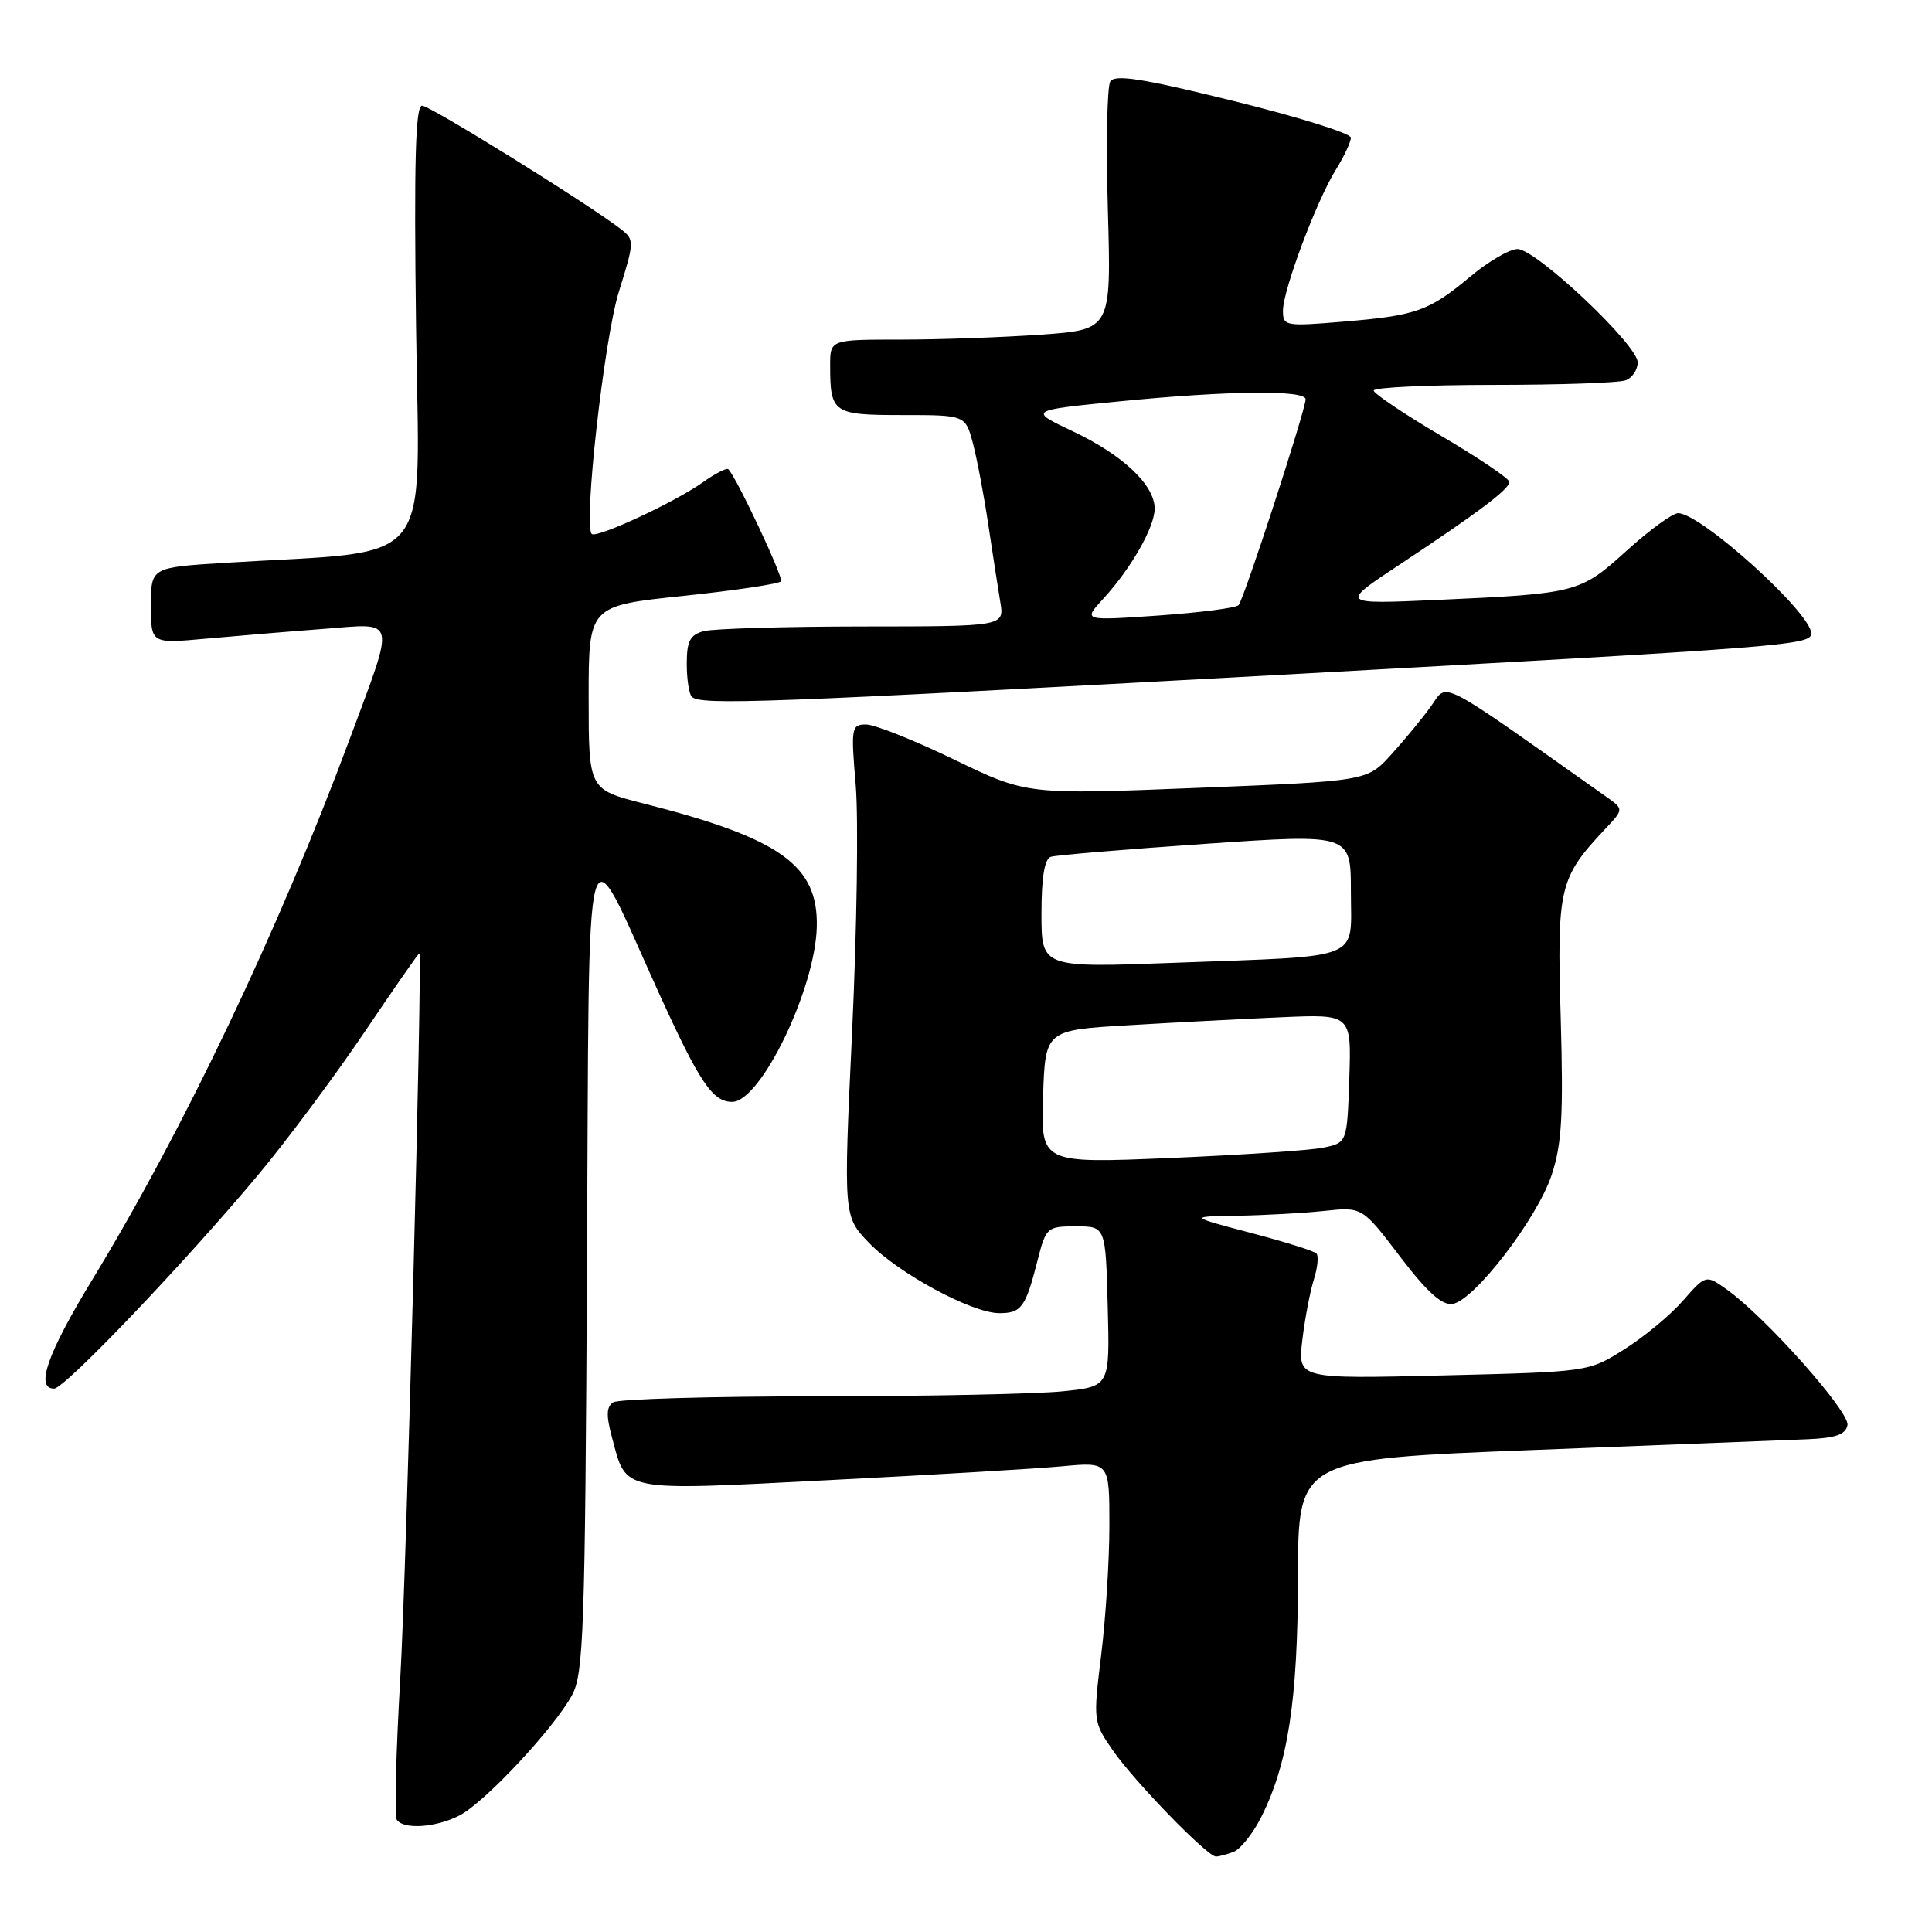 <?xml version="1.0" encoding="UTF-8" standalone="no"?>
<!DOCTYPE svg PUBLIC "-//W3C//DTD SVG 1.1//EN" "http://www.w3.org/Graphics/SVG/1.1/DTD/svg11.dtd" >
<svg xmlns="http://www.w3.org/2000/svg" xmlns:xlink="http://www.w3.org/1999/xlink" version="1.1" viewBox="0 0 256 256">
 <g >
 <path fill="currentColor"
d=" M 163.46 245.38 C 164.35 245.03 165.97 243.02 167.05 240.91 C 170.66 233.82 171.97 225.36 171.99 208.93 C 172.00 193.35 172.00 193.35 203.25 192.13 C 220.44 191.46 236.75 190.82 239.49 190.71 C 243.25 190.55 244.56 190.09 244.80 188.83 C 245.13 187.10 233.94 174.52 228.84 170.89 C 226.04 168.89 226.04 168.89 222.99 172.36 C 221.32 174.27 217.82 177.17 215.22 178.80 C 210.50 181.78 210.50 181.78 191.23 182.25 C 171.97 182.72 171.97 182.72 172.56 177.61 C 172.89 174.80 173.58 171.19 174.08 169.59 C 174.59 167.99 174.75 166.41 174.43 166.09 C 174.12 165.76 170.18 164.53 165.68 163.35 C 157.50 161.19 157.50 161.19 164.00 161.09 C 167.57 161.03 172.75 160.74 175.50 160.45 C 180.50 159.92 180.50 159.92 185.50 166.49 C 189.08 171.19 191.06 172.98 192.46 172.78 C 195.31 172.37 203.68 161.49 205.60 155.69 C 206.95 151.62 207.17 147.82 206.80 134.84 C 206.30 117.58 206.59 116.35 212.68 109.86 C 215.17 107.22 215.17 107.22 212.83 105.57 C 190.06 89.48 191.89 90.42 189.61 93.59 C 188.46 95.19 186.08 98.08 184.33 100.00 C 181.15 103.50 181.15 103.50 158.60 104.40 C 136.05 105.30 136.05 105.30 126.44 100.65 C 121.15 98.09 115.90 96.00 114.77 96.00 C 112.81 96.00 112.74 96.38 113.39 104.08 C 113.76 108.52 113.54 123.18 112.91 136.66 C 111.76 161.16 111.76 161.16 115.13 164.67 C 119.02 168.72 128.80 174.00 132.41 174.00 C 135.33 174.00 135.89 173.24 137.45 167.13 C 138.60 162.61 138.72 162.50 142.57 162.50 C 146.50 162.50 146.50 162.50 146.78 173.10 C 147.06 183.71 147.06 183.71 140.89 184.35 C 137.49 184.71 122.96 185.01 108.60 185.02 C 94.25 185.02 81.95 185.38 81.27 185.81 C 80.34 186.40 80.30 187.54 81.11 190.54 C 83.05 197.76 81.99 197.55 109.73 196.13 C 123.36 195.44 137.31 194.61 140.75 194.29 C 147.00 193.71 147.00 193.71 147.00 202.11 C 147.00 206.72 146.51 214.47 145.91 219.32 C 144.84 228.04 144.86 228.19 147.46 231.94 C 150.32 236.07 159.97 246.00 161.12 246.00 C 161.52 246.00 162.57 245.72 163.46 245.38 Z  M 60.90 240.55 C 64.23 238.83 73.36 229.07 75.79 224.63 C 77.33 221.80 77.53 216.27 77.78 167.54 C 78.11 105.88 77.20 109.35 87.26 131.48 C 92.72 143.48 94.42 146.00 97.02 146.00 C 100.80 146.00 108.05 131.00 108.23 122.79 C 108.42 114.64 103.39 111.07 85.25 106.46 C 78.00 104.61 78.00 104.61 78.00 92.44 C 78.00 80.27 78.00 80.27 90.55 78.96 C 97.46 78.23 103.28 77.36 103.49 77.02 C 103.82 76.49 97.60 63.27 96.51 62.18 C 96.29 61.96 94.76 62.75 93.11 63.92 C 89.40 66.56 79.04 71.37 78.41 70.75 C 77.28 69.62 80.05 44.93 82.00 38.66 C 84.06 32.07 84.07 31.77 82.32 30.40 C 78.09 27.11 57.00 14.00 55.93 14.00 C 55.05 14.00 54.85 21.36 55.13 43.25 C 55.54 76.01 58.13 72.82 29.75 74.58 C 20.00 75.19 20.00 75.19 20.00 80.24 C 20.00 85.29 20.00 85.29 27.25 84.63 C 31.24 84.27 38.28 83.68 42.90 83.33 C 52.68 82.58 52.43 81.53 46.31 98.00 C 36.87 123.36 24.35 149.65 12.18 169.65 C 6.27 179.36 4.65 184.00 7.17 184.00 C 8.55 184.00 24.25 167.57 34.09 155.82 C 37.92 151.24 44.29 142.69 48.26 136.82 C 52.22 130.94 55.51 126.22 55.57 126.32 C 55.99 127.08 53.86 208.24 53.04 222.35 C 52.47 232.17 52.26 240.61 52.56 241.10 C 53.41 242.46 57.76 242.18 60.90 240.55 Z  M 168.50 89.48 C 236.75 85.75 240.00 85.50 240.00 83.93 C 240.00 81.21 225.38 68.00 222.36 68.00 C 221.62 68.00 218.56 70.23 215.56 72.95 C 209.36 78.56 209.02 78.65 190.50 79.49 C 177.50 80.07 177.50 80.07 185.50 74.78 C 195.88 67.91 200.00 64.81 200.00 63.86 C 200.00 63.43 195.96 60.70 191.02 57.79 C 186.09 54.88 182.04 52.16 182.02 51.75 C 182.01 51.34 189.16 51.00 197.92 51.00 C 206.67 51.00 214.55 50.73 215.42 50.39 C 216.29 50.06 217.00 48.99 217.00 48.01 C 217.00 45.70 203.53 33.00 201.08 33.00 C 200.04 33.00 197.24 34.63 194.87 36.61 C 189.34 41.23 187.70 41.81 178.00 42.62 C 170.31 43.26 170.00 43.21 170.00 41.17 C 170.00 38.45 174.42 26.67 177.01 22.48 C 178.11 20.71 179.00 18.80 179.00 18.24 C 179.00 17.67 172.00 15.49 163.45 13.38 C 151.39 10.40 147.73 9.82 147.12 10.80 C 146.69 11.50 146.55 19.18 146.80 27.87 C 147.25 43.68 147.25 43.68 137.97 44.34 C 132.87 44.70 124.49 45.00 119.35 45.00 C 110.00 45.00 110.00 45.00 110.00 48.42 C 110.00 54.75 110.37 55.00 119.57 55.00 C 127.92 55.00 127.92 55.00 128.92 58.75 C 129.46 60.81 130.38 65.65 130.95 69.50 C 131.53 73.35 132.24 77.96 132.54 79.75 C 133.09 83.00 133.09 83.00 114.30 83.01 C 103.96 83.02 94.49 83.30 93.25 83.63 C 91.43 84.12 91.00 84.94 91.00 87.95 C 91.00 89.99 91.30 91.97 91.67 92.33 C 92.80 93.47 101.42 93.15 168.50 89.48 Z  M 138.21 145.33 C 138.50 136.50 138.50 136.50 149.50 135.85 C 155.55 135.49 164.68 135.01 169.79 134.79 C 179.07 134.38 179.07 134.38 178.79 142.90 C 178.50 151.42 178.50 151.42 175.33 152.07 C 173.58 152.43 164.45 153.04 155.04 153.44 C 137.92 154.16 137.92 154.16 138.21 145.33 Z  M 138.00 121.09 C 138.00 116.25 138.40 113.81 139.25 113.53 C 139.94 113.31 149.16 112.54 159.75 111.81 C 179.00 110.49 179.00 110.49 179.00 118.16 C 179.00 127.41 180.96 126.62 155.75 127.57 C 138.00 128.24 138.00 128.24 138.00 121.09 Z  M 146.15 79.38 C 149.87 75.33 152.99 69.87 153.00 67.40 C 153.00 64.27 148.78 60.28 142.15 57.15 C 136.27 54.37 136.27 54.37 148.39 53.18 C 162.77 51.76 173.00 51.65 173.00 52.91 C 173.00 54.31 164.83 79.41 164.12 80.18 C 163.78 80.56 159.00 81.17 153.50 81.56 C 143.50 82.25 143.50 82.25 146.15 79.38 Z "/>
</g>
</svg>